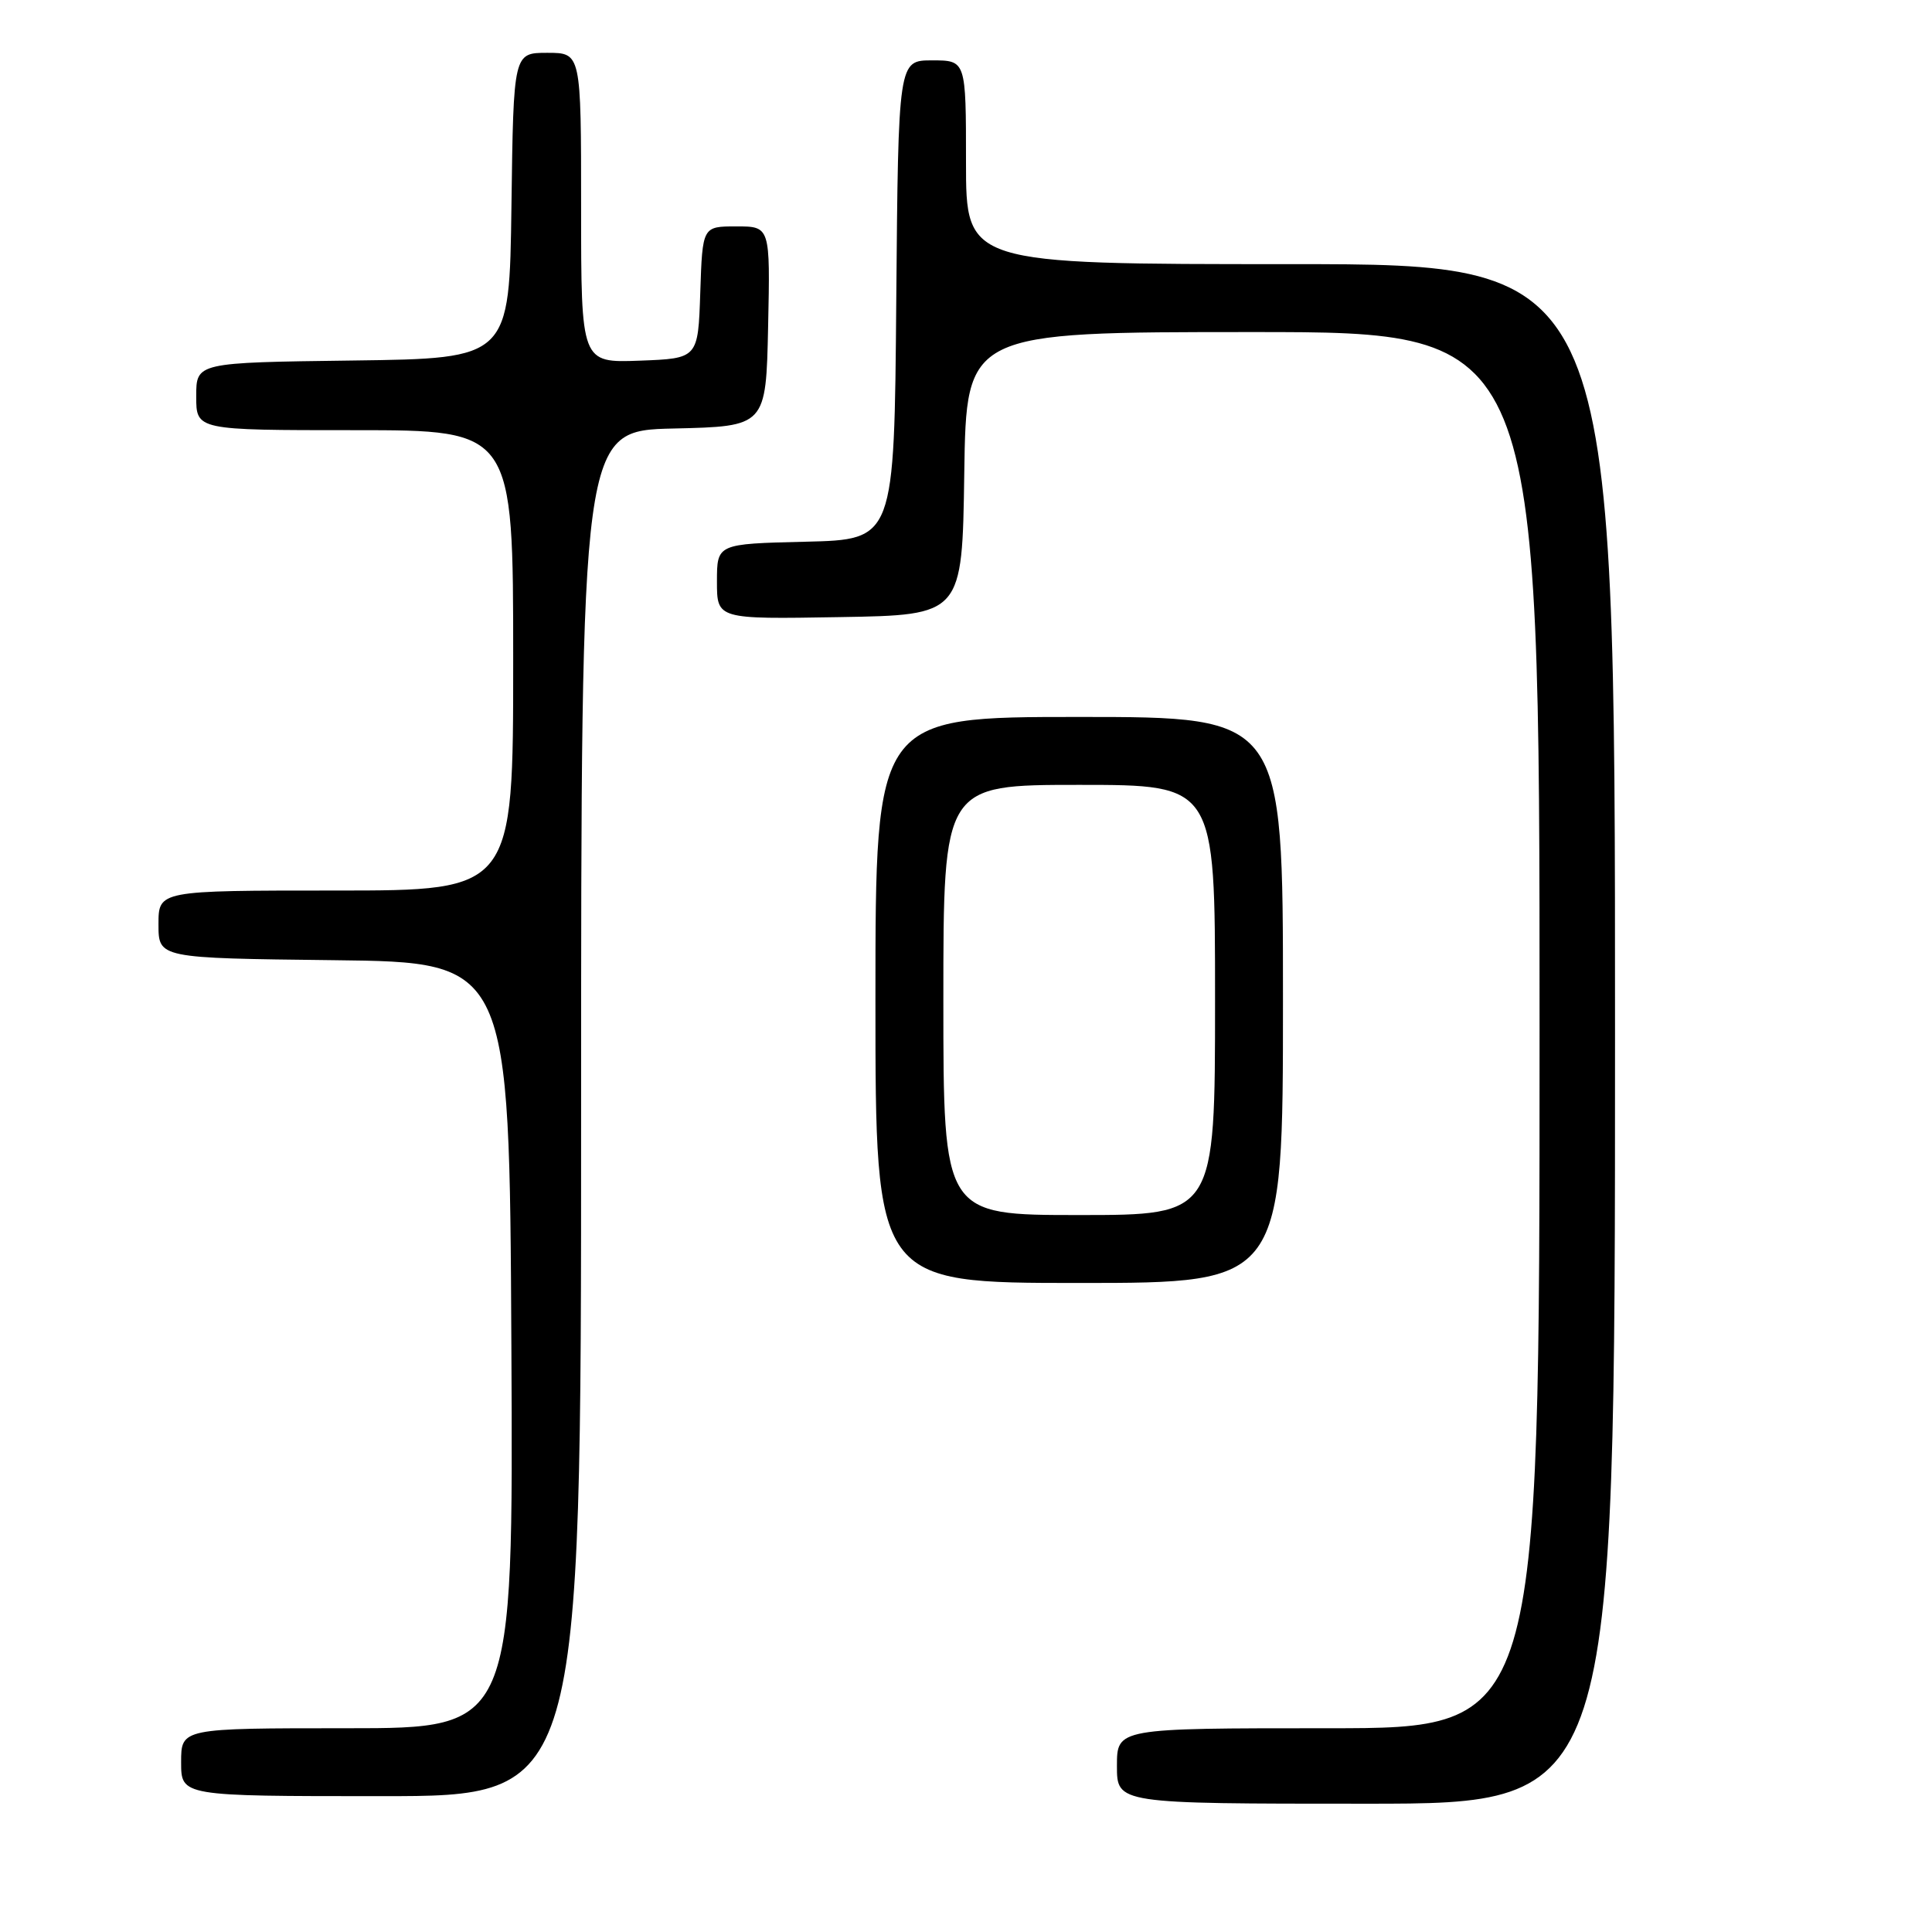 <?xml version="1.0" encoding="UTF-8" standalone="no"?>
<!DOCTYPE svg PUBLIC "-//W3C//DTD SVG 1.1//EN" "http://www.w3.org/Graphics/SVG/1.1/DTD/svg11.dtd" >
<svg xmlns="http://www.w3.org/2000/svg" xmlns:xlink="http://www.w3.org/1999/xlink" version="1.1" viewBox="0 0 256 256">
 <g >
 <path fill="currentColor"
d=" M 214.00 137.00 C 214.00 35.00 214.00 35.00 171.00 35.00 C 128.00 35.00 128.00 35.00 128.00 21.50 C 128.00 8.00 128.00 8.00 123.51 8.00 C 119.03 8.00 119.03 8.00 118.76 39.75 C 118.50 71.50 118.50 71.50 106.75 71.78 C 95.00 72.06 95.00 72.06 95.00 77.06 C 95.00 82.05 95.00 82.05 111.25 81.77 C 127.50 81.50 127.50 81.50 127.77 62.75 C 128.04 44.00 128.04 44.00 166.02 44.00 C 204.00 44.00 204.00 44.00 204.00 136.50 C 204.00 229.00 204.00 229.00 176.00 229.00 C 148.00 229.00 148.00 229.00 148.00 234.00 C 148.00 239.00 148.00 239.00 181.00 239.00 C 214.00 239.00 214.00 239.00 214.00 137.00 Z  M 77.00 147.53 C 77.00 57.06 77.00 57.06 89.25 56.78 C 101.50 56.50 101.50 56.50 101.78 43.25 C 102.06 30.00 102.06 30.00 97.57 30.00 C 93.08 30.00 93.08 30.00 92.79 38.75 C 92.50 47.50 92.50 47.50 84.75 47.79 C 77.00 48.08 77.00 48.08 77.00 27.54 C 77.00 7.00 77.00 7.00 72.52 7.00 C 68.04 7.00 68.04 7.00 67.77 27.25 C 67.50 47.50 67.50 47.50 46.75 47.77 C 26.00 48.04 26.00 48.04 26.00 52.52 C 26.00 57.00 26.00 57.00 47.00 57.00 C 68.00 57.00 68.00 57.00 68.00 87.50 C 68.00 118.00 68.00 118.00 44.50 118.00 C 21.00 118.00 21.00 118.00 21.00 122.48 C 21.00 126.96 21.00 126.96 44.25 127.23 C 67.50 127.50 67.50 127.50 67.76 178.25 C 68.02 229.00 68.02 229.00 46.01 229.00 C 24.00 229.00 24.00 229.00 24.00 233.50 C 24.00 238.00 24.00 238.00 50.50 238.00 C 77.00 238.00 77.00 238.00 77.00 147.53 Z  M 170.00 132.50 C 170.00 95.00 170.00 95.00 143.00 95.00 C 116.00 95.00 116.00 95.00 116.00 132.50 C 116.00 170.00 116.00 170.00 143.00 170.00 C 170.00 170.00 170.00 170.00 170.00 132.50 Z  M 125.00 132.50 C 125.00 104.00 125.00 104.00 143.00 104.00 C 161.00 104.00 161.00 104.00 161.00 132.50 C 161.00 161.00 161.00 161.00 143.00 161.00 C 125.00 161.00 125.00 161.00 125.00 132.50 Z "/>
</g>
</svg>